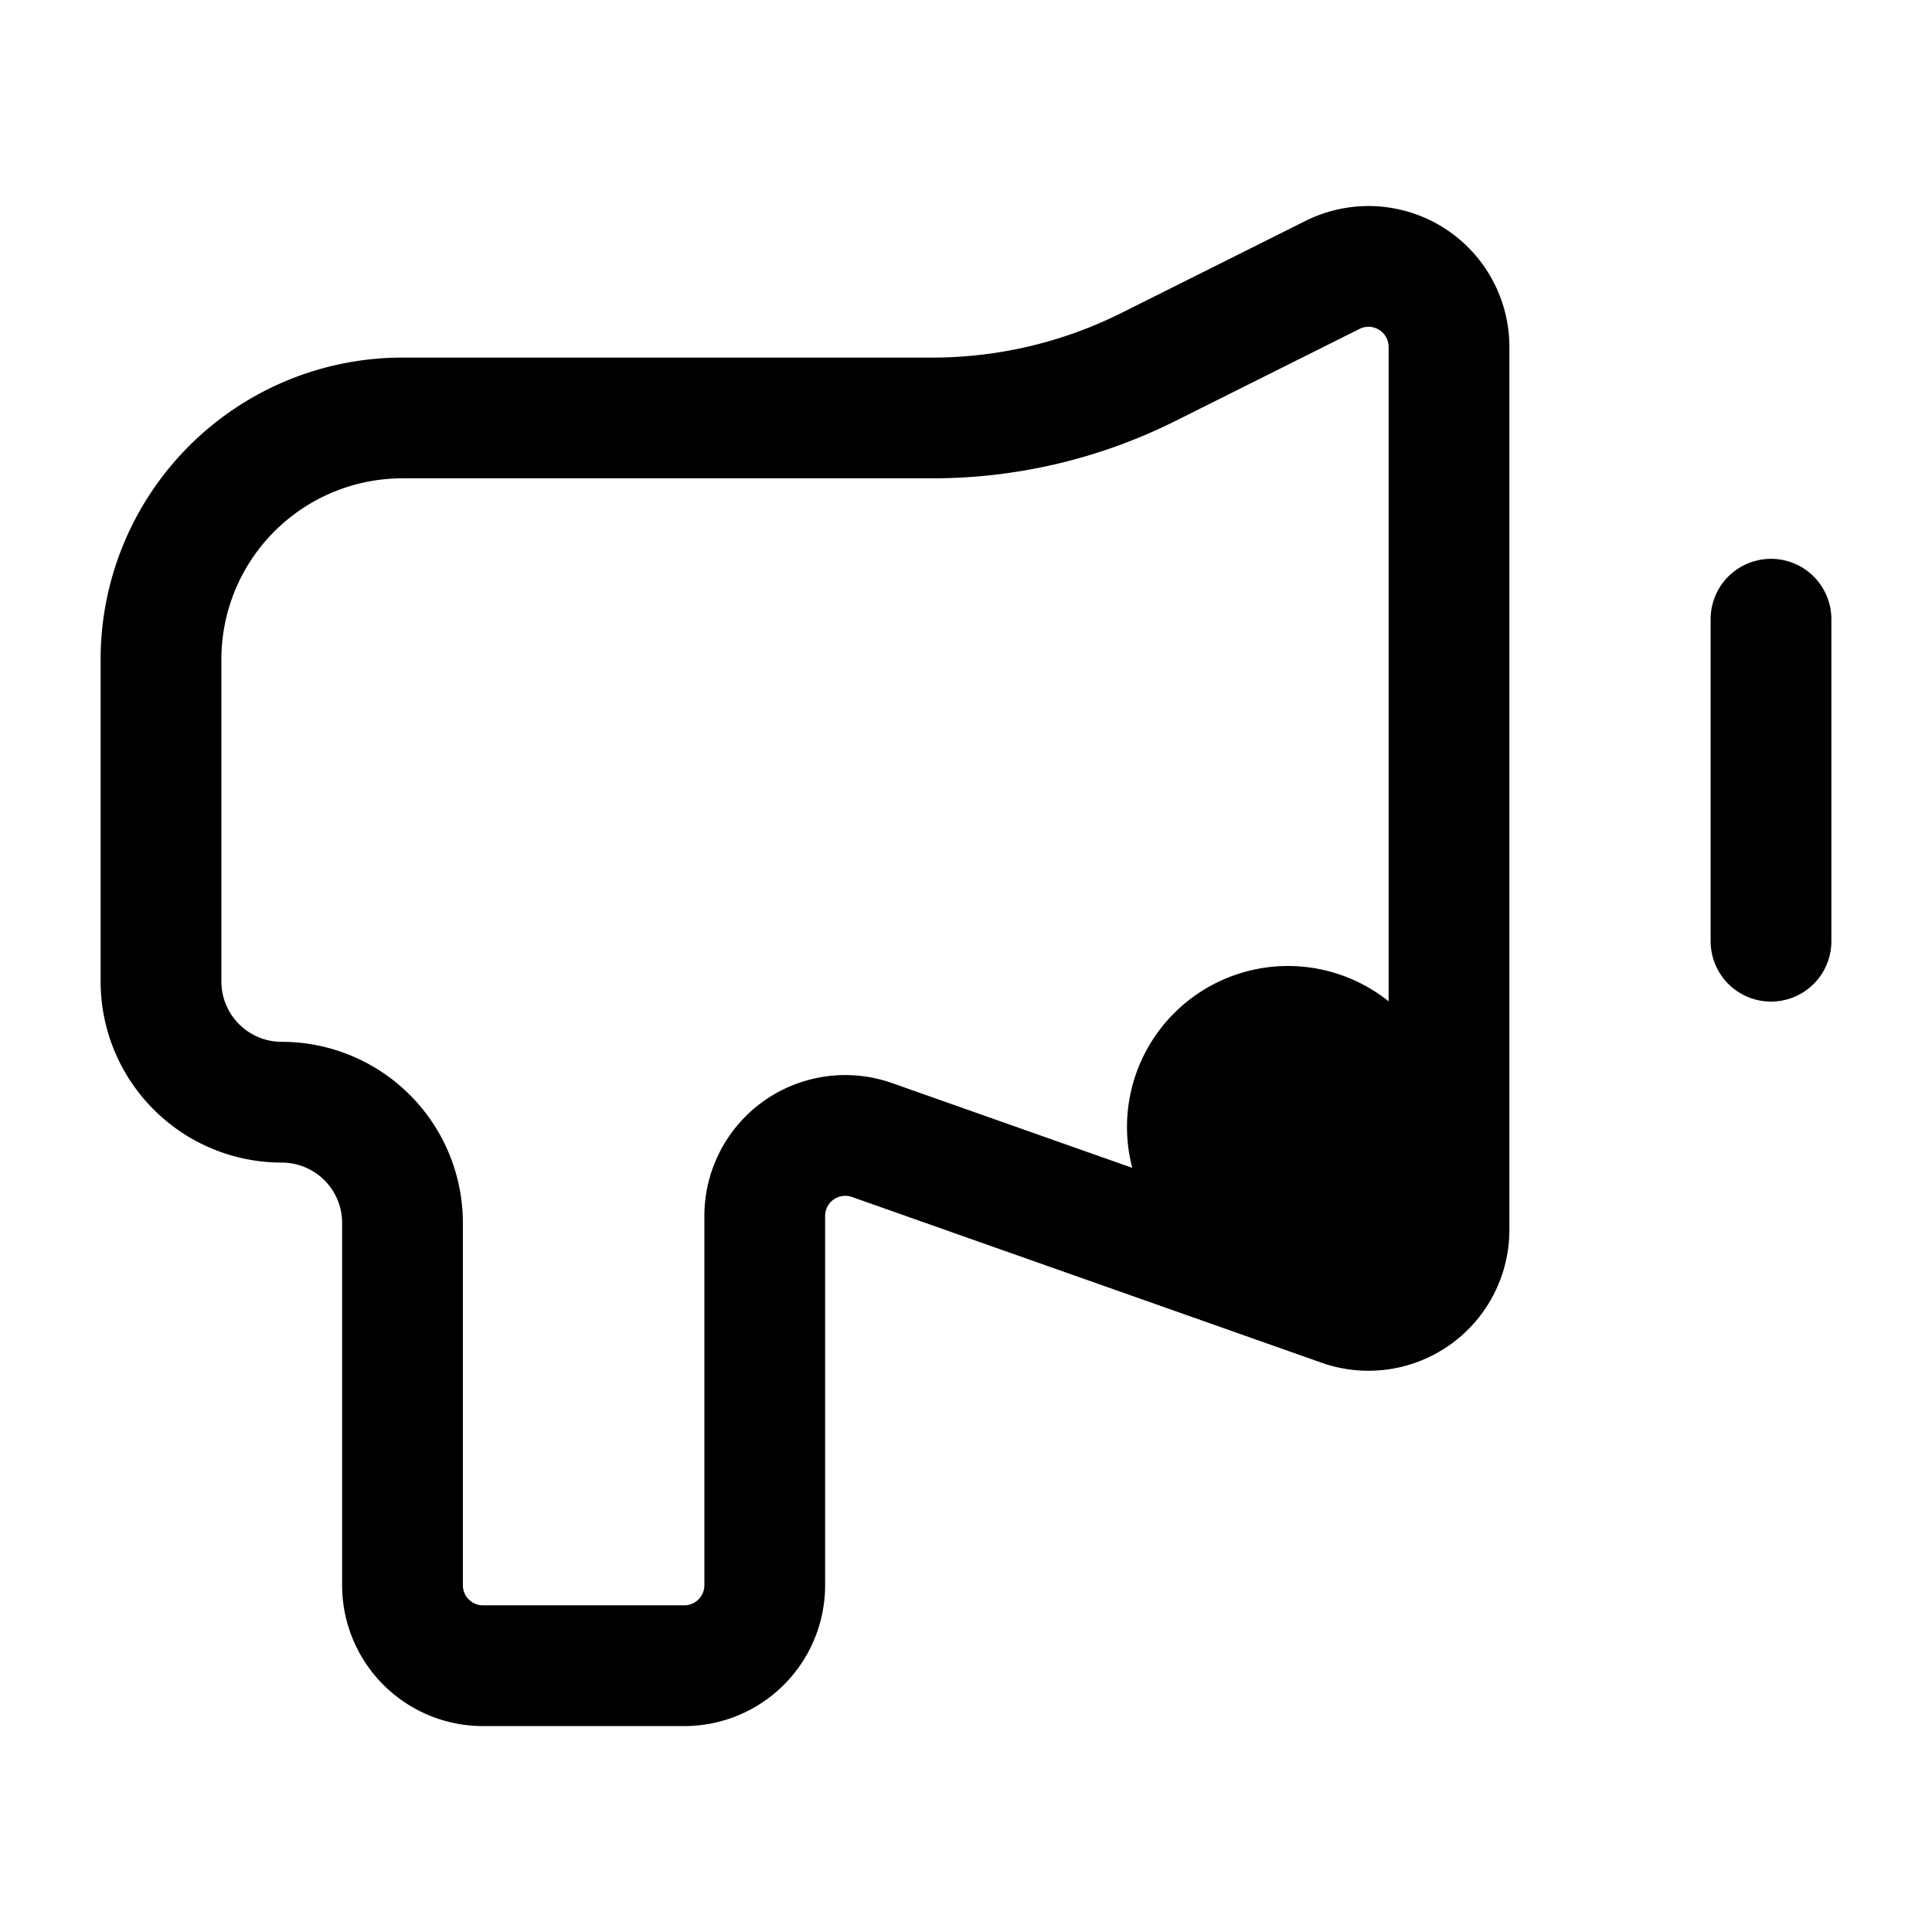 <svg xmlns="http://www.w3.org/2000/svg" width="24" height="24" fill="none" viewBox="0 0 24 24">
  <path fill="color(display-p3 .98 .561 .561)" d="M18 14a2 2 0 1 1-4 0 2 2 0 0 1 4 0Z"/>
  <path stroke="#000" stroke-linecap="round" stroke-linejoin="round" stroke-width="1.5" d="M22 7.692v4M18 4.31v10.968a1 1 0 0 1-1.333.943l-5.834-2.059a1 1 0 0 0-1.333.943v4.587a1 1 0 0 1-1 1H6a1 1 0 0 1-1-1v-4.5a1.5 1.5 0 0 0-1.5-1.5 1.5 1.5 0 0 1-1.5-1.5v-4a3 3 0 0 1 3-3h6.584a6 6 0 0 0 2.683-.634l2.286-1.143A1 1 0 0 1 18 4.31Z"/>
</svg>
